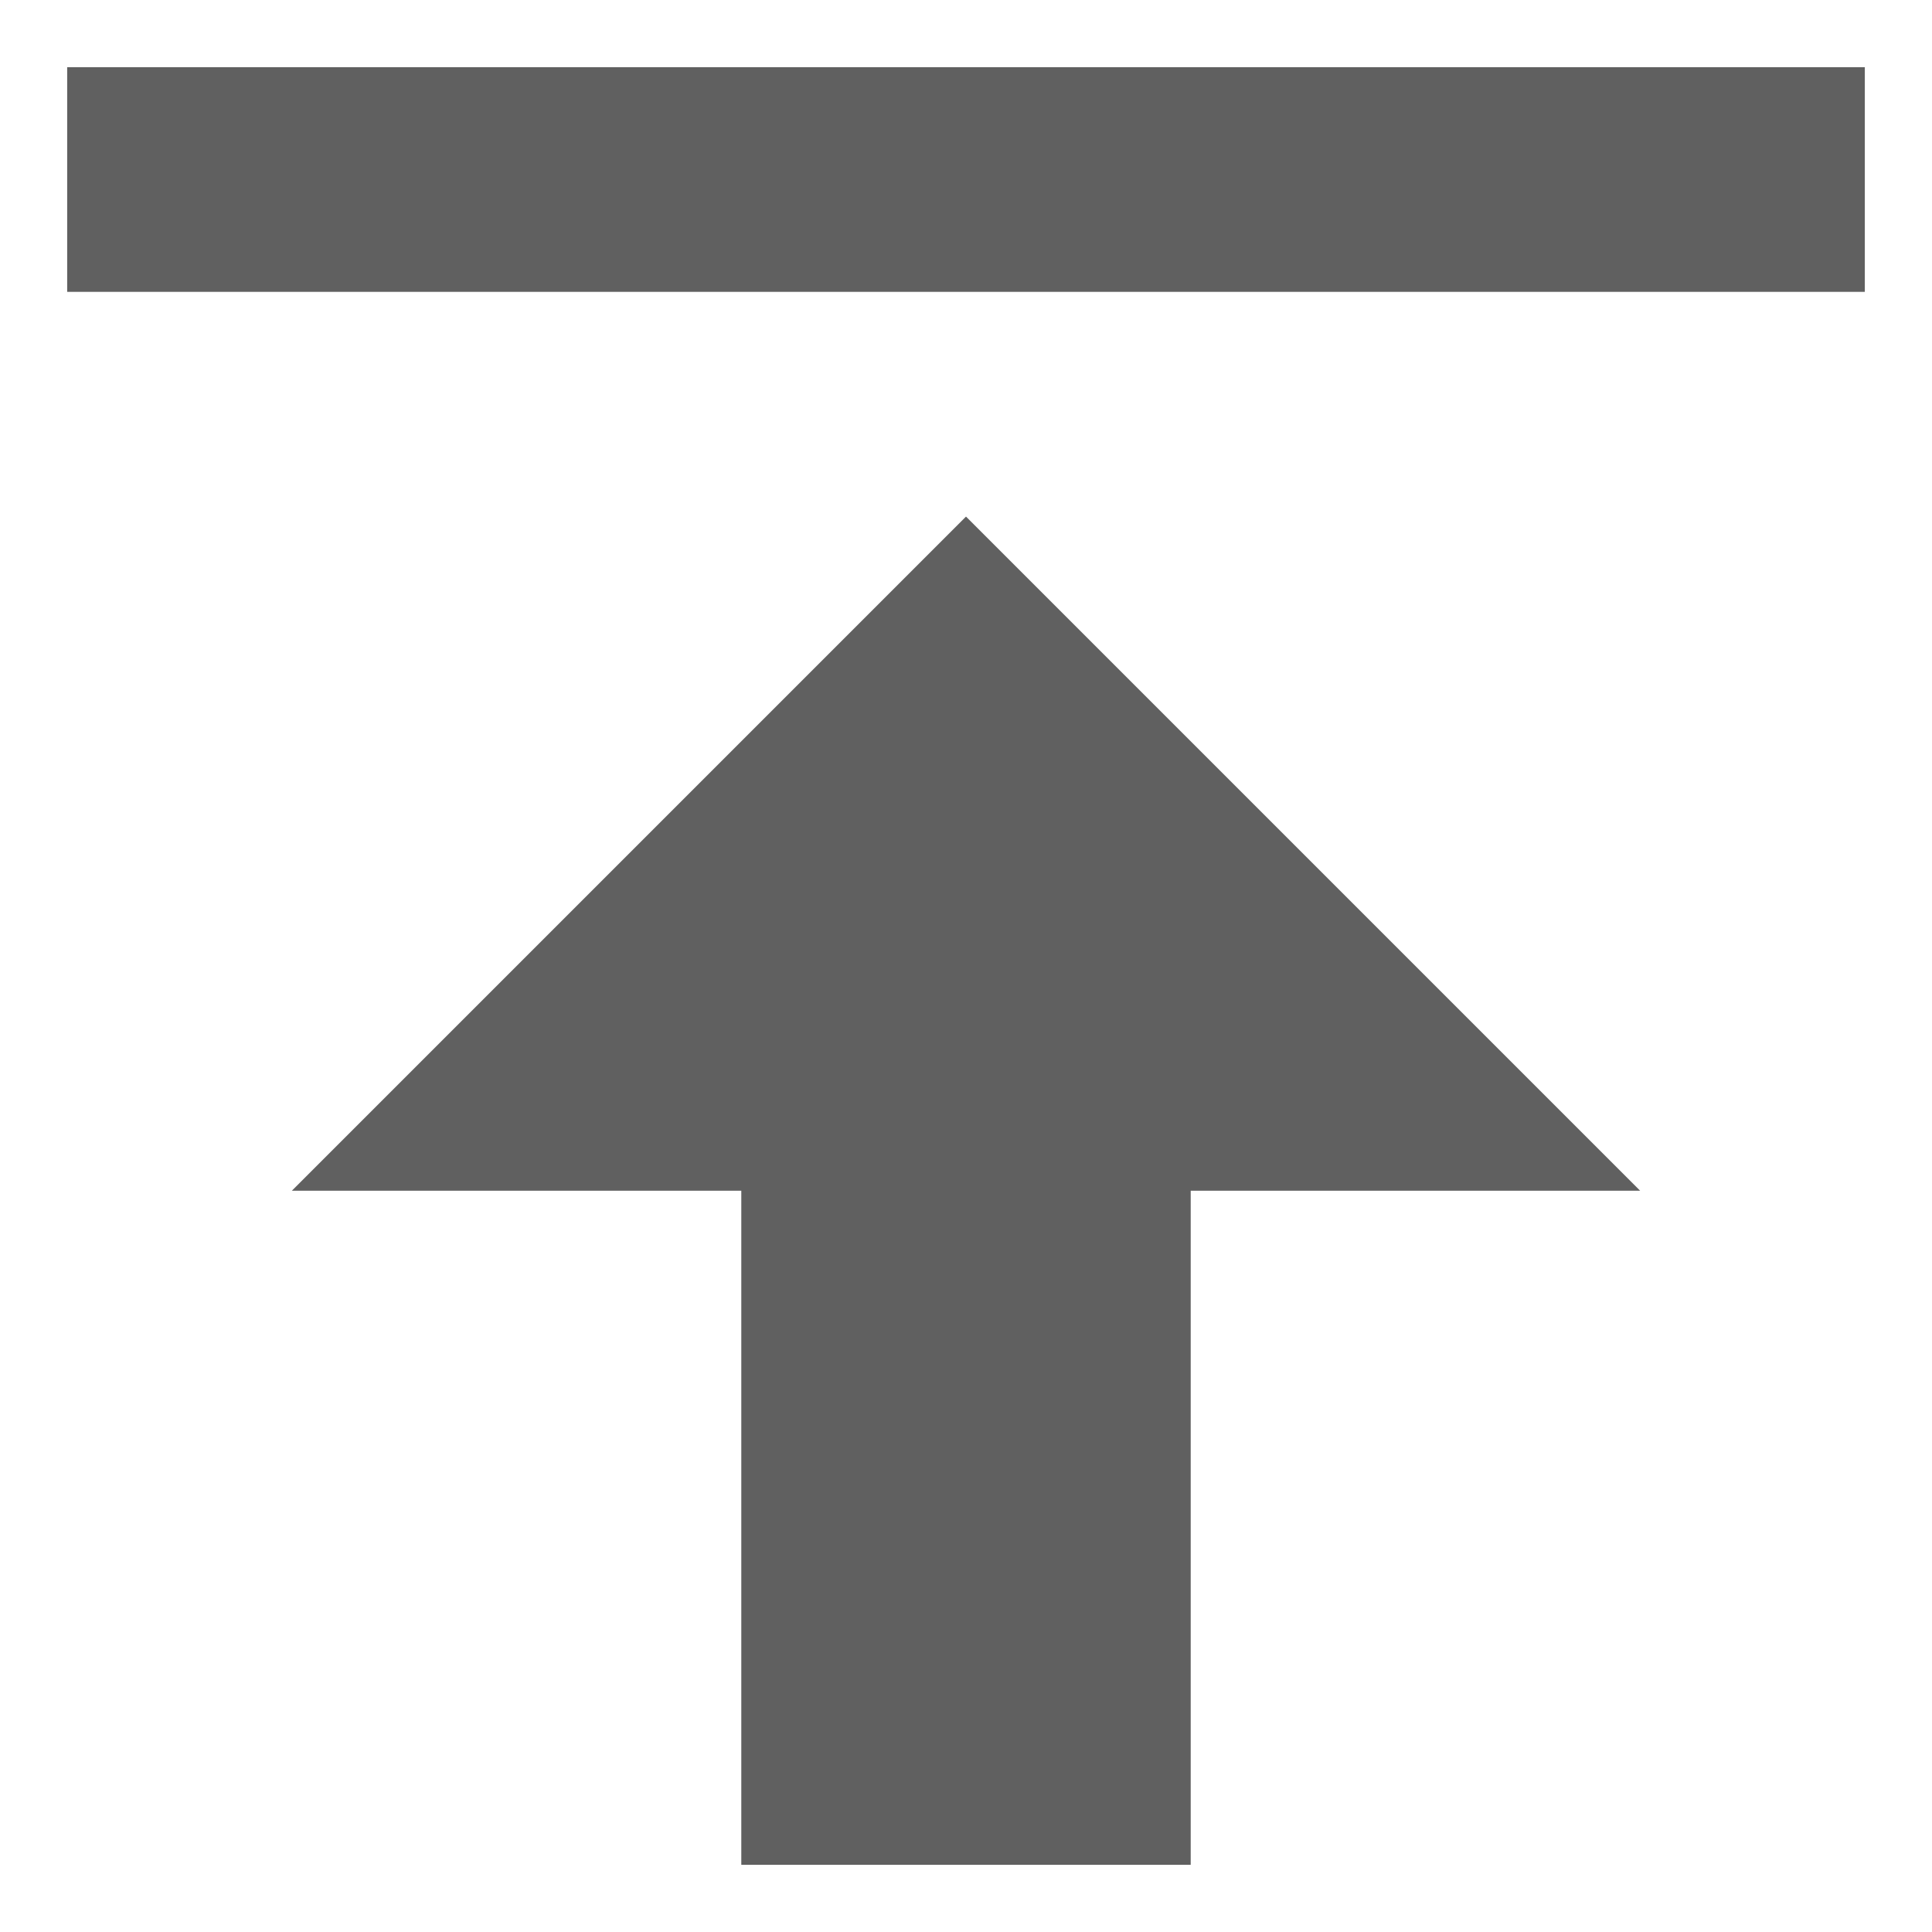 <svg width="13" height="13" viewBox="0 0 13 13" fill="none" xmlns="http://www.w3.org/2000/svg">
<path d="M0.452 0.452V1.964H12.548V0.452H0.452ZM6.5 3.476L1.964 8.012H4.988V12.548H8.012V8.012H11.036L6.5 3.476Z" fill="#606060"/>
</svg>
